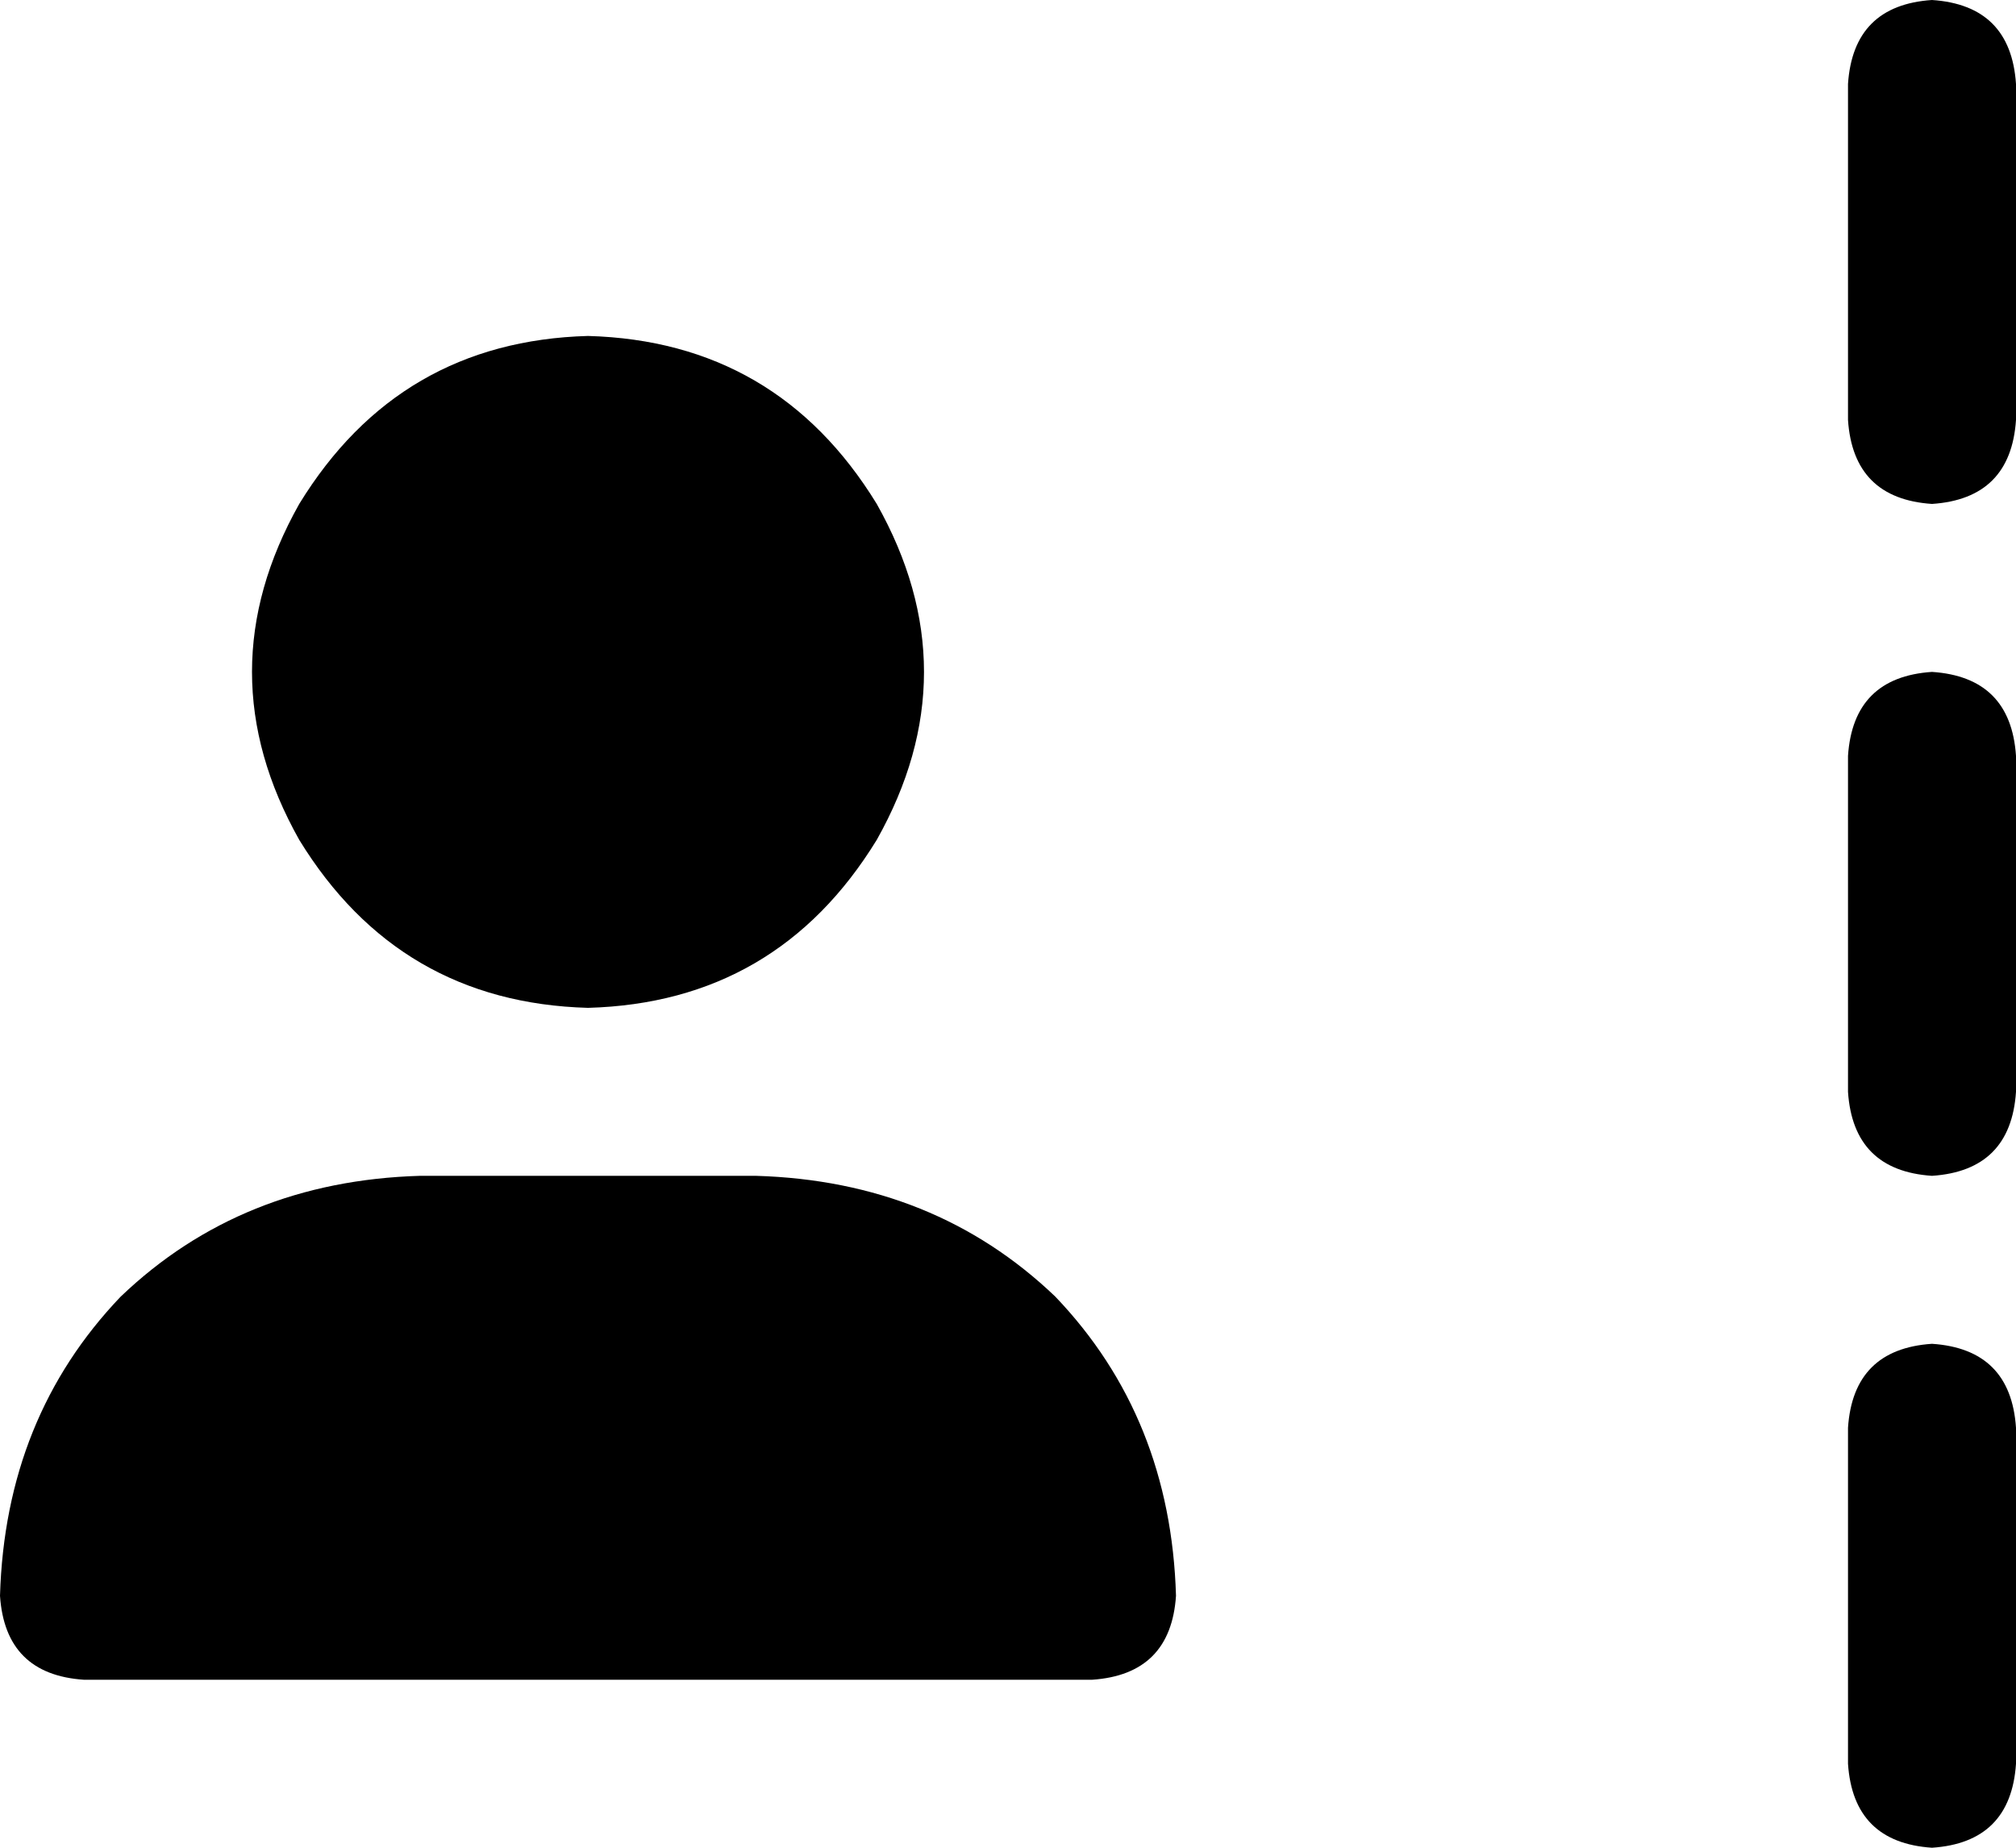 <svg xmlns="http://www.w3.org/2000/svg" viewBox="0 0 384 352">
    <path d="M 368 0 Q 383 1 384 16 L 384 80 Q 383 95 368 96 Q 353 95 352 80 L 352 16 Q 353 1 368 0 L 368 0 Z M 368 128 Q 383 129 384 144 L 384 208 Q 383 223 368 224 Q 353 223 352 208 L 352 144 Q 353 129 368 128 L 368 128 Z M 384 272 L 384 336 Q 383 351 368 352 Q 353 351 352 336 L 352 272 Q 353 257 368 256 Q 383 257 384 272 L 384 272 Z M 0 304 Q 1 270 23 247 L 23 247 Q 46 225 80 224 L 144 224 Q 178 225 201 247 Q 223 270 224 304 Q 223 319 208 320 L 16 320 Q 1 319 0 304 L 0 304 Z M 112 64 Q 148 65 167 96 Q 185 128 167 160 Q 148 191 112 192 Q 76 191 57 160 Q 39 128 57 96 Q 76 65 112 64 L 112 64 Z"/>
</svg>
